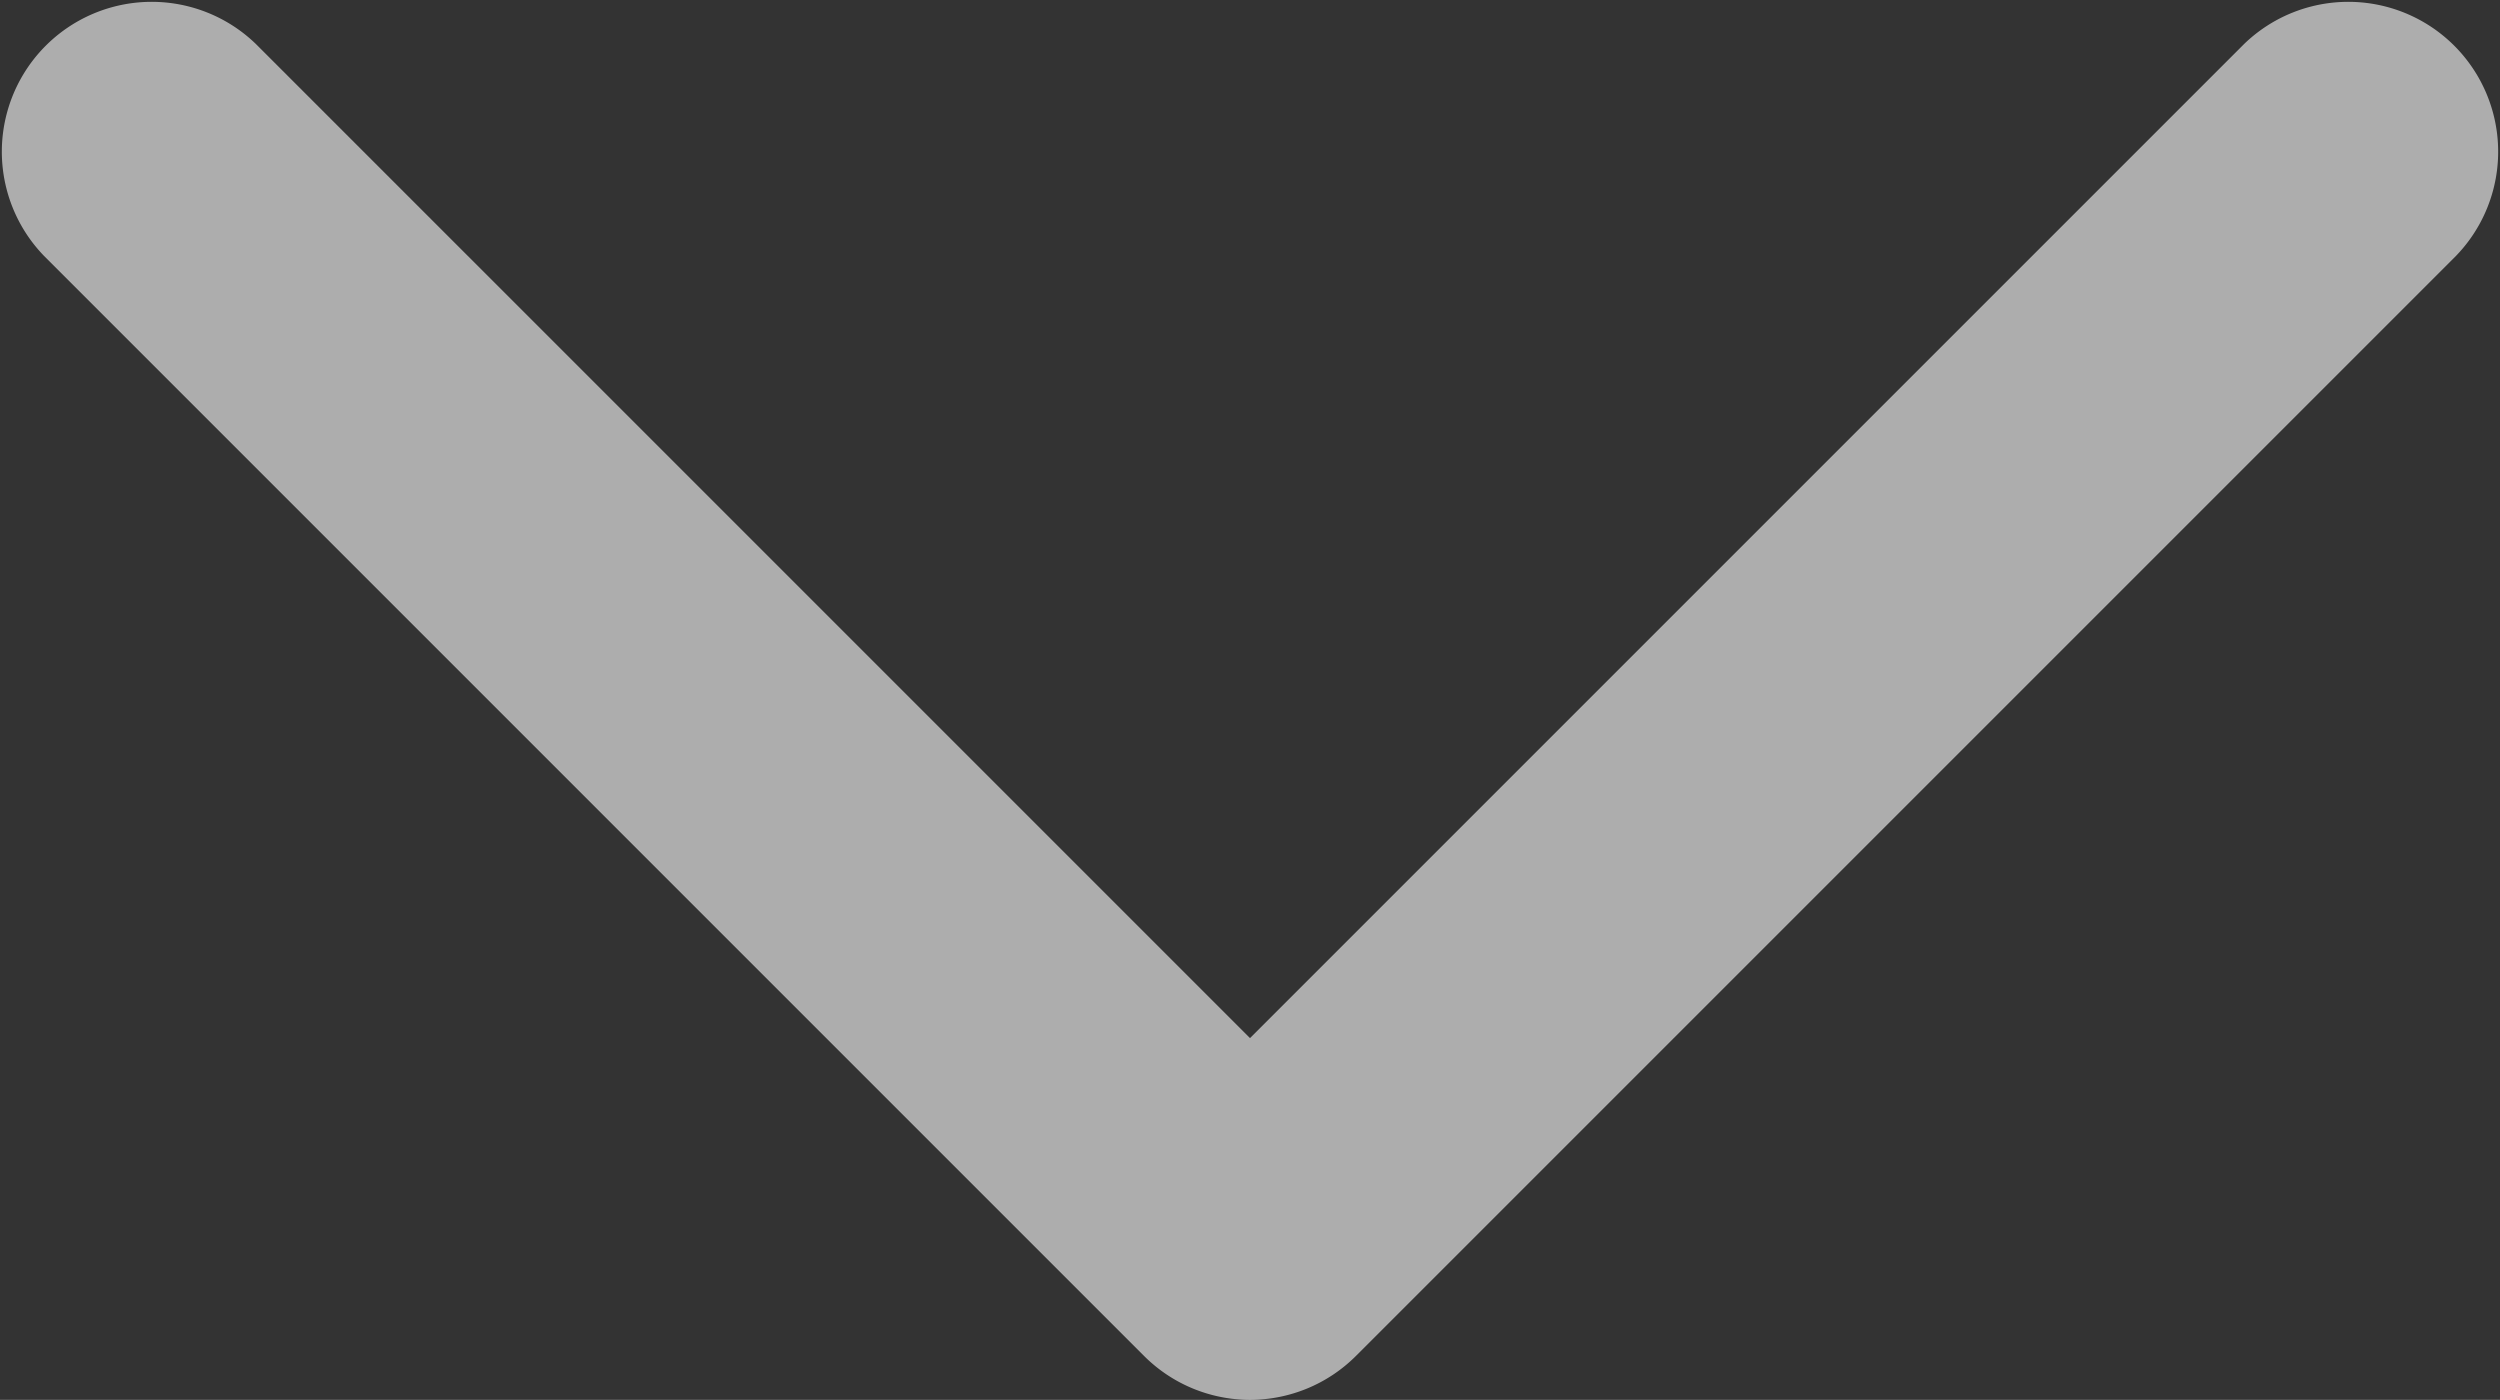 <svg xmlns="http://www.w3.org/2000/svg" width="16.684" height="9.342" viewBox="0 0 16.684 9.342">
  <rect x="0" y="0" width="16.684" height="9.342" fill="#333333" stroke="none"/>
  <path id="Icon_feather-chevron-down" data-name="Icon feather-chevron-down" d="M16.342,21.842a1,1,0,0,1-.707-.293L8.293,14.207a1,1,0,0,1,1.414-1.414l6.635,6.635,6.635-6.635a1,1,0,0,1,1.414,1.414l-7.342,7.342A1,1,0,0,1,16.342,21.842Z" transform="translate(-8 -12.5)" fill="#fff" opacity="0.6"/>
</svg>
